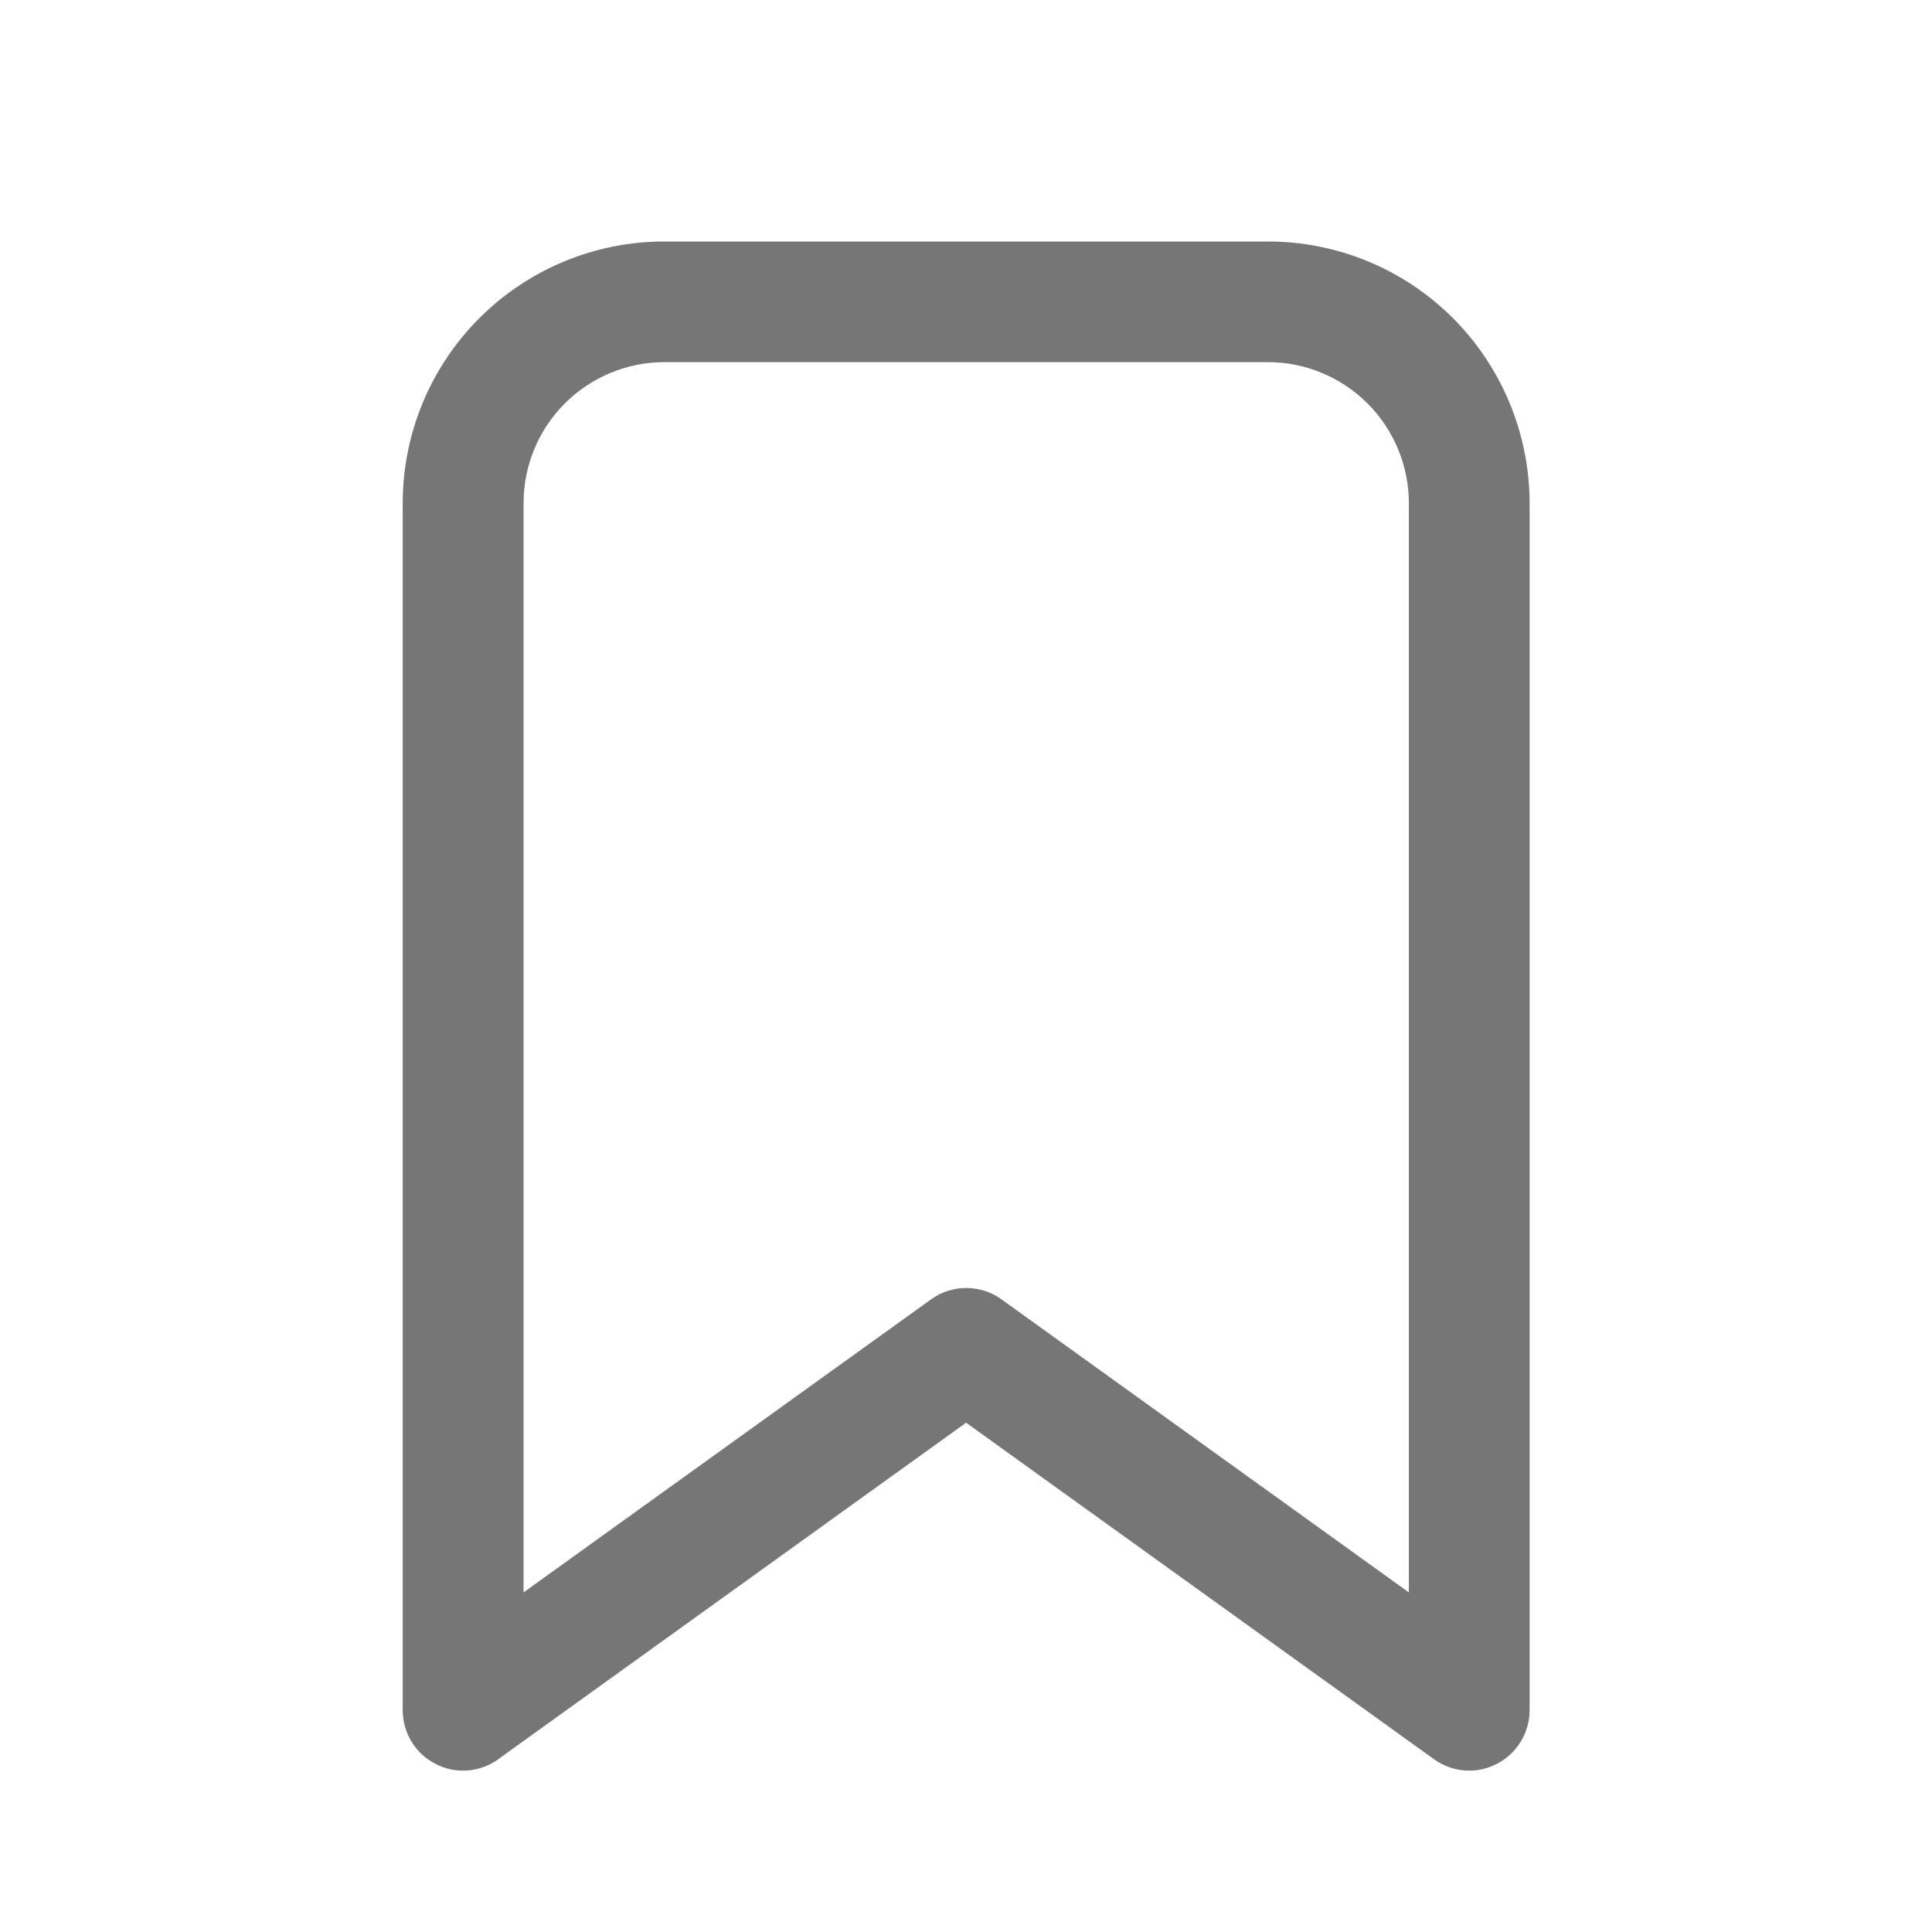 <svg width="18" height="18" viewBox="0 0 18 18" fill="none" xmlns="http://www.w3.org/2000/svg">
<g id="ic_fluent_bookmark_24_regular 1">
<path id="Vector" d="M4.643 16.39C4.559 16.451 4.46 16.487 4.356 16.495C4.253 16.503 4.15 16.482 4.058 16.434C3.965 16.387 3.888 16.315 3.834 16.227C3.78 16.138 3.752 16.037 3.752 15.933V4.688C3.752 4.041 4.009 3.421 4.466 2.964C4.923 2.507 5.543 2.25 6.189 2.25H11.814C12.46 2.25 13.08 2.507 13.537 2.964C13.993 3.421 14.25 4.041 14.251 4.687V15.934C14.251 16.037 14.222 16.139 14.168 16.227C14.114 16.316 14.037 16.387 13.945 16.434C13.852 16.482 13.749 16.503 13.646 16.495C13.543 16.487 13.444 16.451 13.36 16.39L9.001 13.255L4.642 16.39L4.643 16.39ZM13.126 4.687C13.126 4.339 12.987 4.005 12.741 3.759C12.495 3.513 12.161 3.374 11.813 3.374H6.19C5.842 3.374 5.508 3.513 5.262 3.759C5.016 4.005 4.878 4.339 4.878 4.687V14.836L8.674 12.106C8.77 12.037 8.885 12 9.003 12C9.121 12 9.236 12.037 9.331 12.106L13.126 14.836V4.688L13.126 4.687Z" fill="#767676"/>
</g>
</svg>
